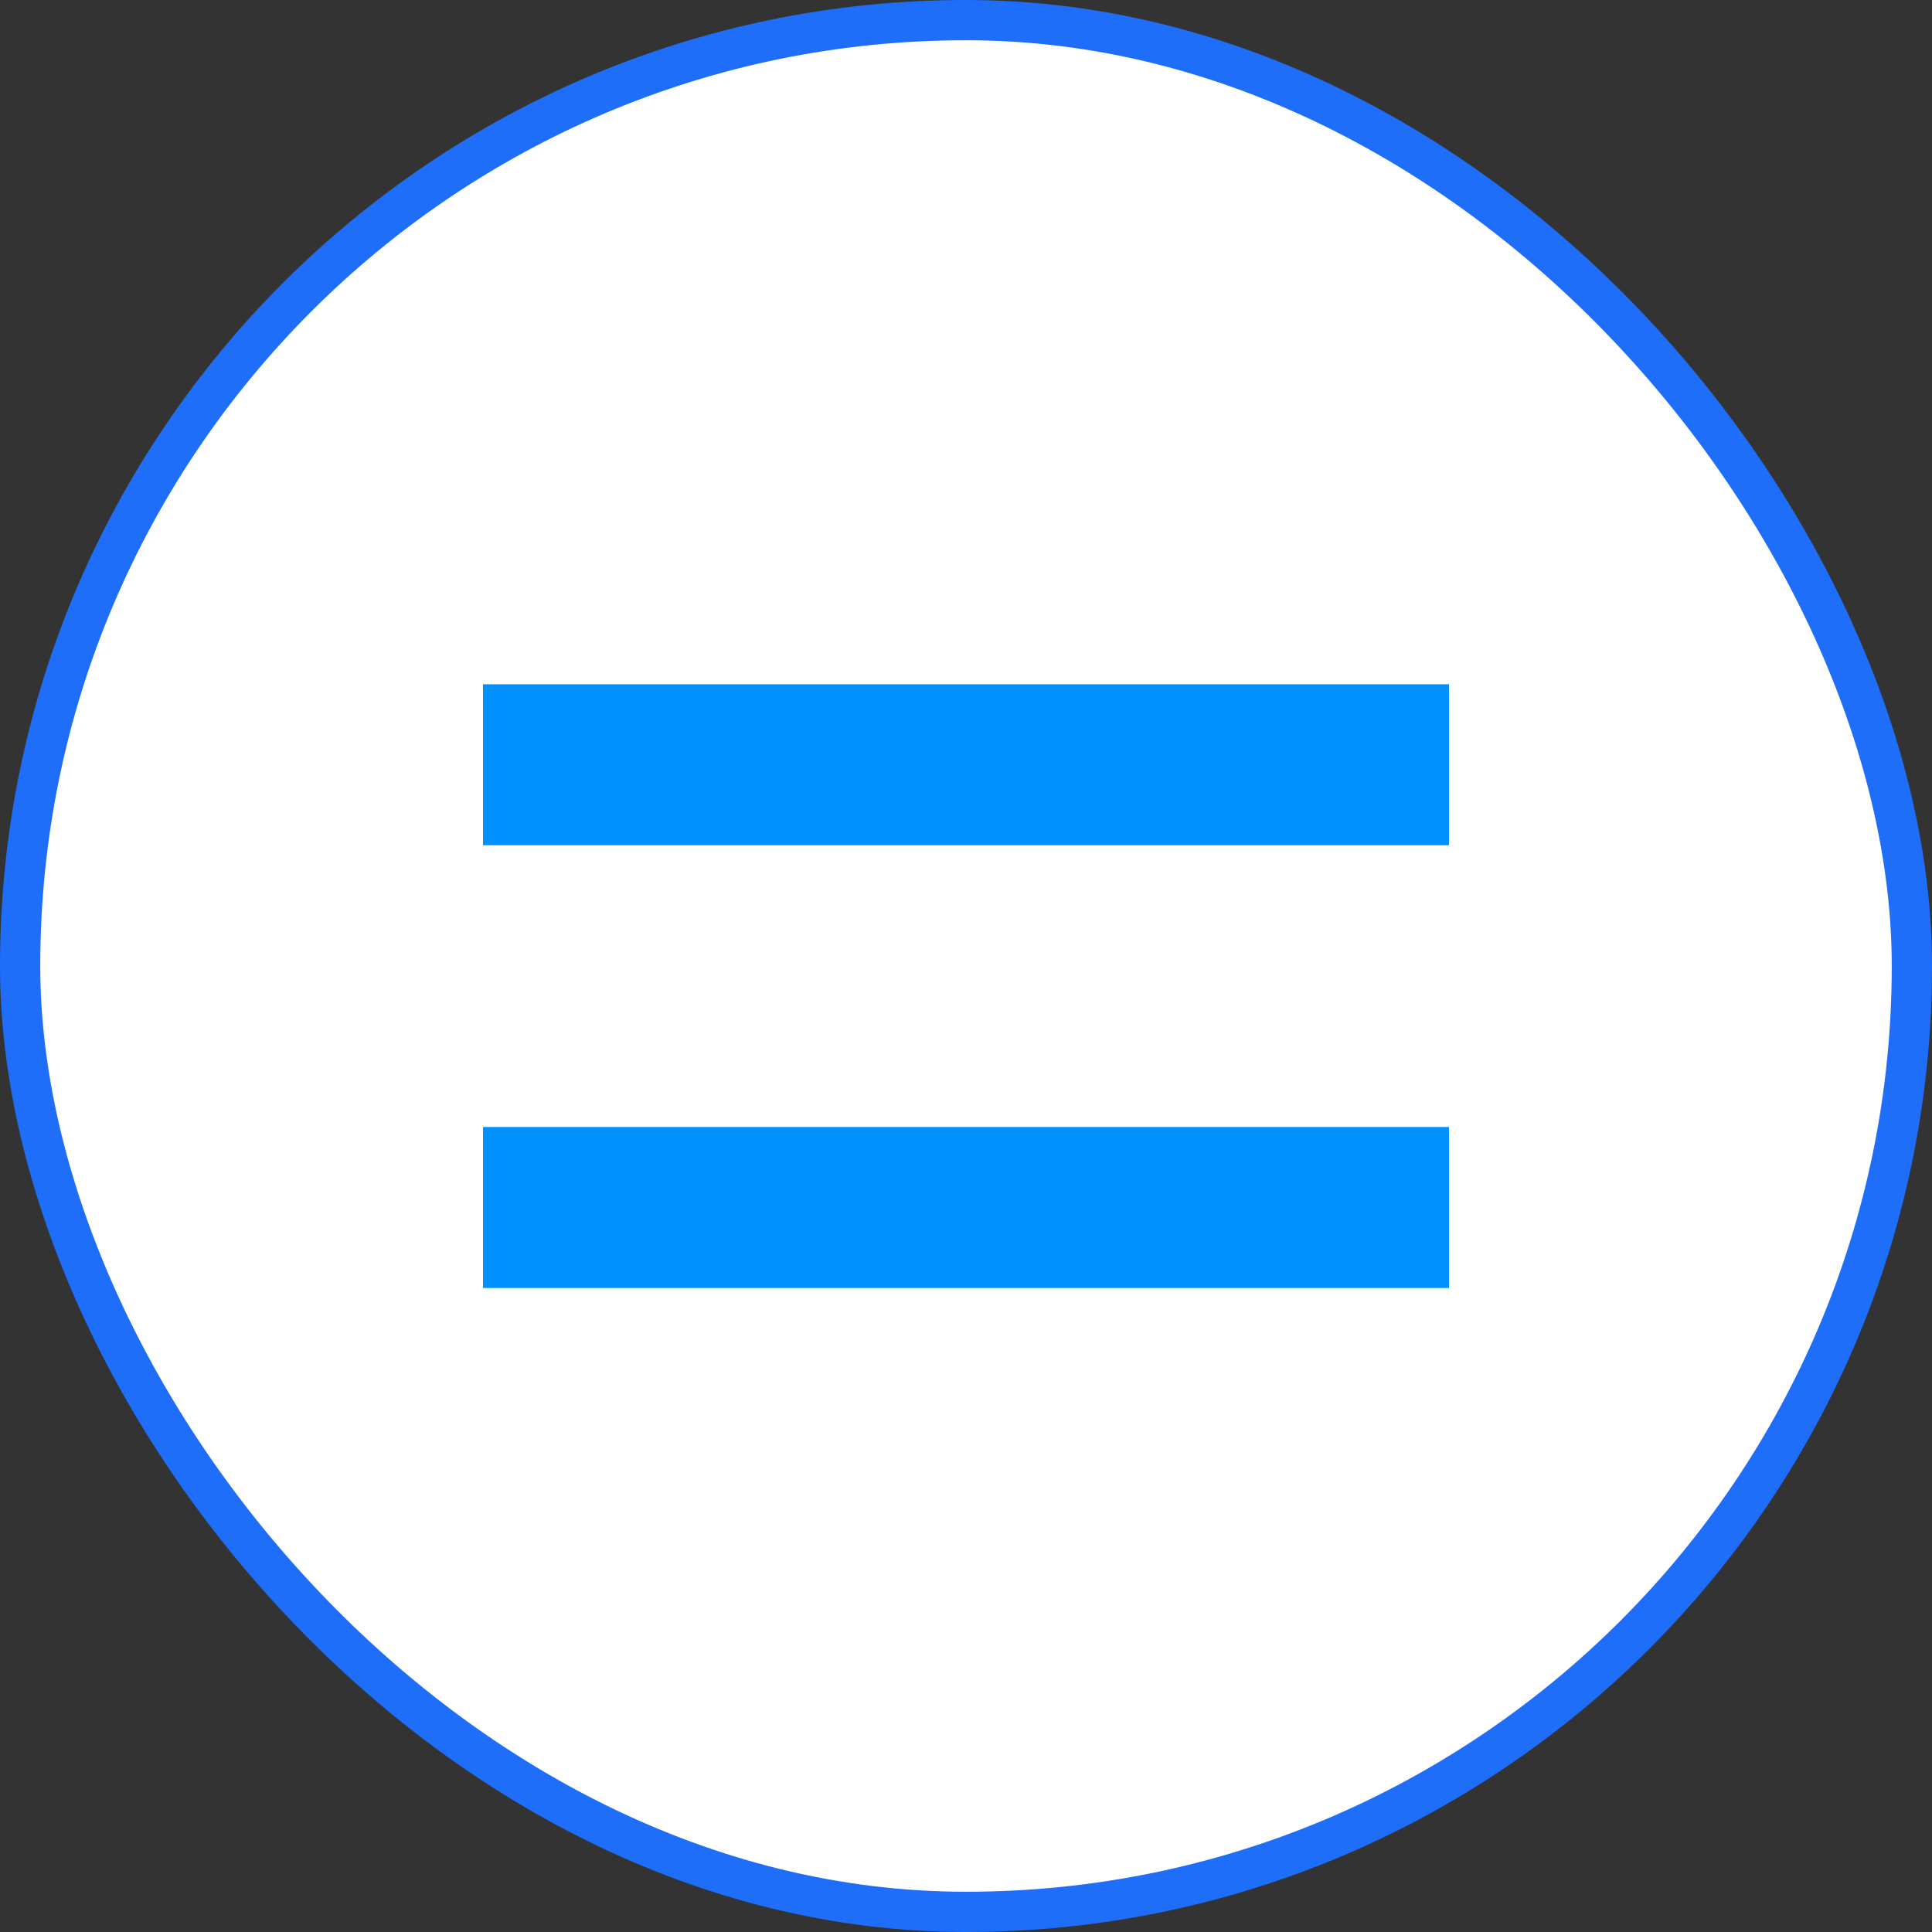 <svg width="48" height="48" viewBox="0 0 48 48" fill="none" xmlns="http://www.w3.org/2000/svg">
<rect x="0" y="0" width="48" height="48" fill="#333333" stroke="none"/>
<rect x="0.5" y="0.5" width="47" height="47" rx="23.5" fill="white"/>
<rect x="0.5" y="0.5" width="47" height="47" rx="23.5" stroke="#1E6EFA"/>
<path fill-rule="evenodd" clip-rule="evenodd" d="M14 17H12V21H14H34H36V17H34H14ZM14 28H12V32H14H34H36V28H34H14Z" fill="#0091FF"/>
</svg>
